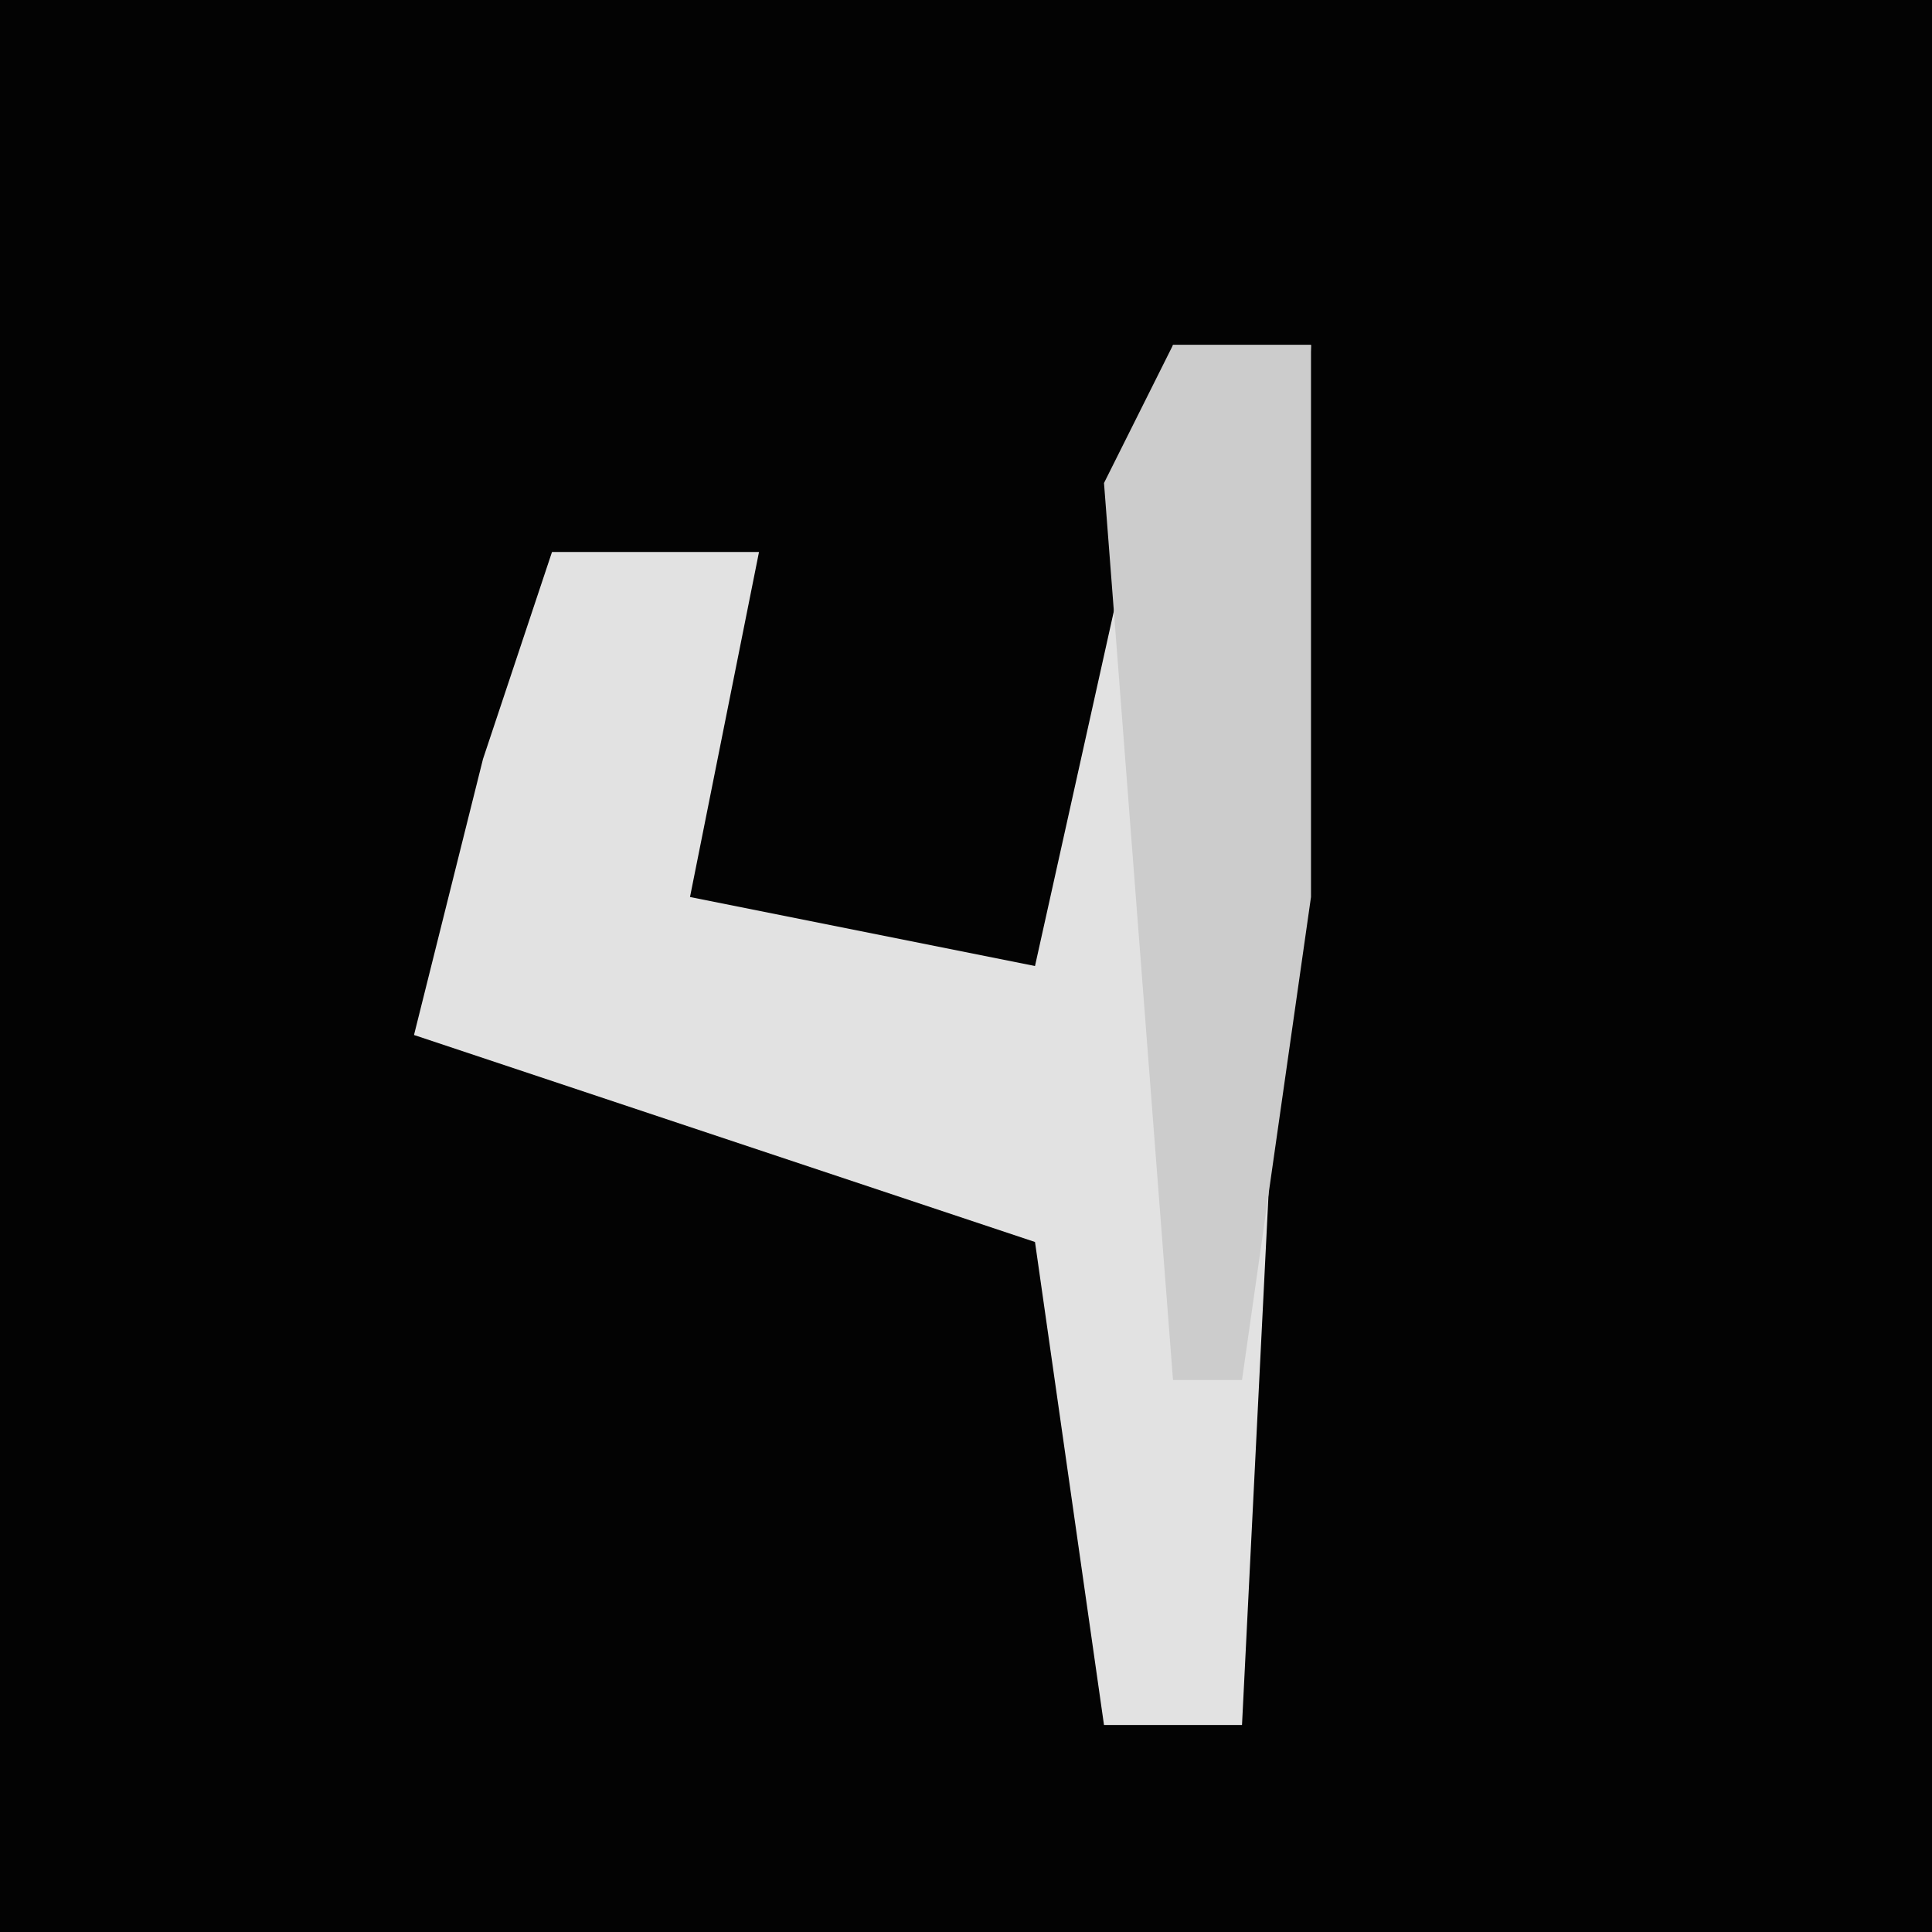 <?xml version="1.0" encoding="UTF-8"?>
<svg version="1.1" xmlns="http://www.w3.org/2000/svg" width="28" height="28">
<path d="M0,0 L28,0 L28,28 L0,28 Z " fill="#030303" transform="translate(0,0)"/>
<path d="M0,0 L2,0 L1,20 L-1,20 L-2,13 L-11,10 L-10,6 L-9,3 L-6,3 L-7,8 L-2,9 Z " fill="#E2E2E2" transform="translate(17,5)"/>
<path d="M0,0 L2,0 L2,8 L1,15 L0,15 L-1,2 Z " fill="#CCCCCC" transform="translate(17,5)"/>
</svg>
